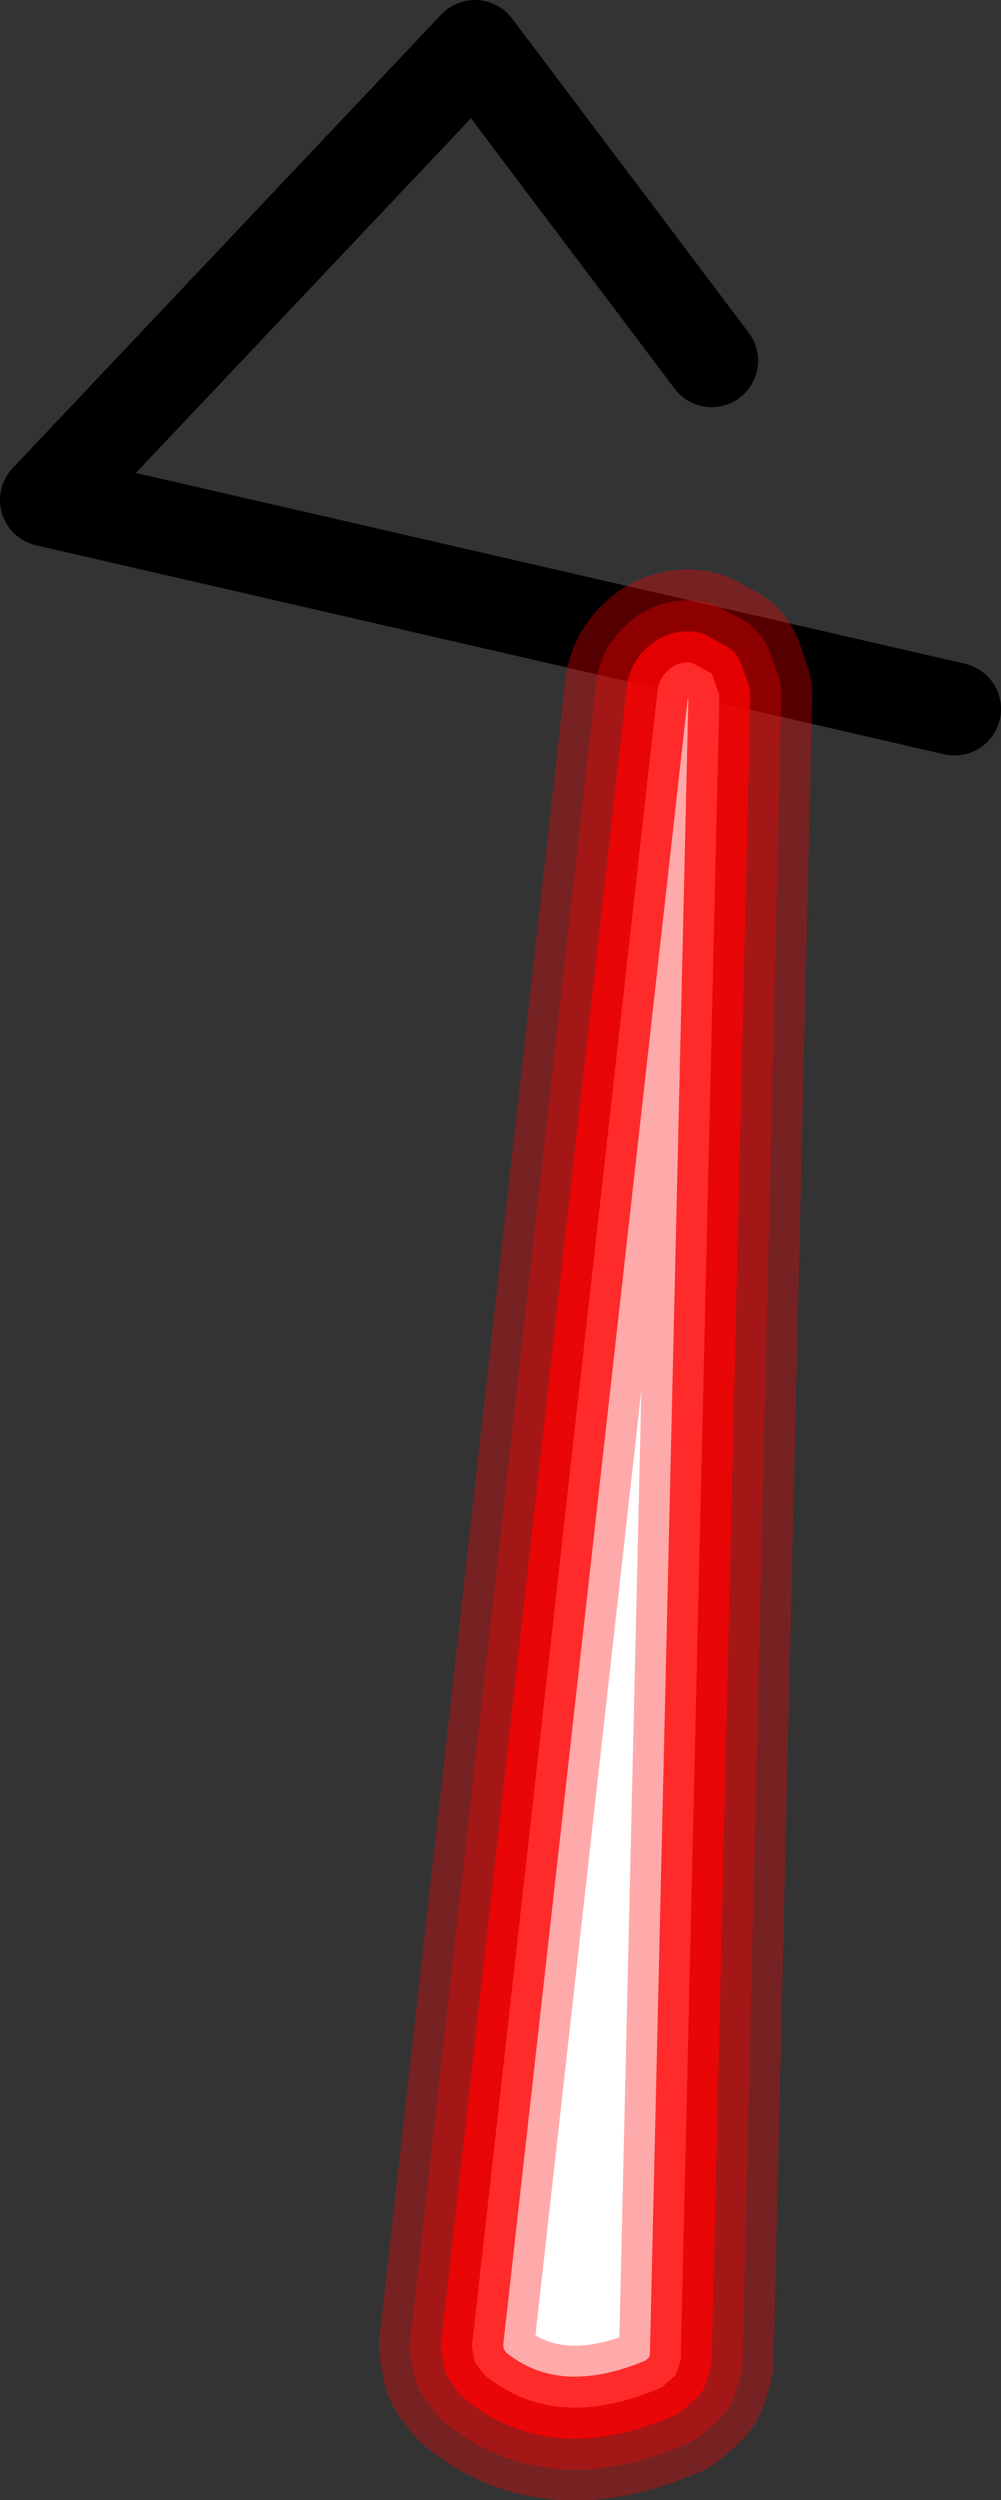 <?xml version="1.0" encoding="UTF-8" standalone="no"?>
<svg xmlns:ffdec="https://www.free-decompiler.com/flash" xmlns:xlink="http://www.w3.org/1999/xlink" ffdec:objectType="shape" height="80.75px" width="32.35px" xmlns="http://www.w3.org/2000/svg">
  <rect width="100%" height="100%" fill="#333333" stroke="none"/>
  <g transform="matrix(1.0, 0.0, 0.0, 1.0, 1.5, 16.15)">
    <path d="M29.35 6.75 L0.0 0.0 13.85 -14.65 21.5 -4.5" fill="none" stroke="#000000" stroke-linecap="round" stroke-linejoin="round" stroke-width="3.0"/>
    <path d="M19.75 6.15 L13.75 59.65 13.85 60.15 14.15 60.55 Q16.45 62.45 19.9 60.95 L20.35 60.55 20.5 60.05 21.75 6.3 21.5 5.6 20.85 5.25 Q20.4 5.2 20.1 5.5 19.8 5.75 19.75 6.15 Z" fill="none" stroke="#ff0000" stroke-linecap="round" stroke-linejoin="round" stroke-opacity="0.333" stroke-width="6.0"/>
    <path d="M19.75 6.15 Q19.8 5.75 20.1 5.5 20.4 5.2 20.85 5.25 L21.5 5.6 21.75 6.3 20.5 60.05 20.35 60.55 19.9 60.95 Q16.45 62.45 14.15 60.55 L13.85 60.15 13.75 59.65 19.75 6.15" fill="#ffffff" fill-rule="evenodd" stroke="none"/>
    <path d="M19.75 6.15 L13.75 59.65 13.85 60.15 14.15 60.55 Q16.45 62.45 19.9 60.95 L20.35 60.55 20.5 60.05 21.75 6.3 21.5 5.6 20.85 5.25 Q20.4 5.2 20.1 5.5 19.8 5.75 19.75 6.15 Z" fill="none" stroke="#ff0000" stroke-linecap="round" stroke-linejoin="round" stroke-opacity="0.333" stroke-width="4.0"/>
    <path d="M19.75 6.15 L13.75 59.65 13.85 60.15 14.15 60.55 Q16.45 62.45 19.9 60.95 L20.35 60.55 20.5 60.05 21.75 6.3 21.5 5.6 20.85 5.25 Q20.4 5.2 20.1 5.5 19.8 5.75 19.75 6.15 Z" fill="none" stroke="#ff0000" stroke-linecap="round" stroke-linejoin="round" stroke-opacity="0.753" stroke-width="2.0"/>
  </g>
</svg>
